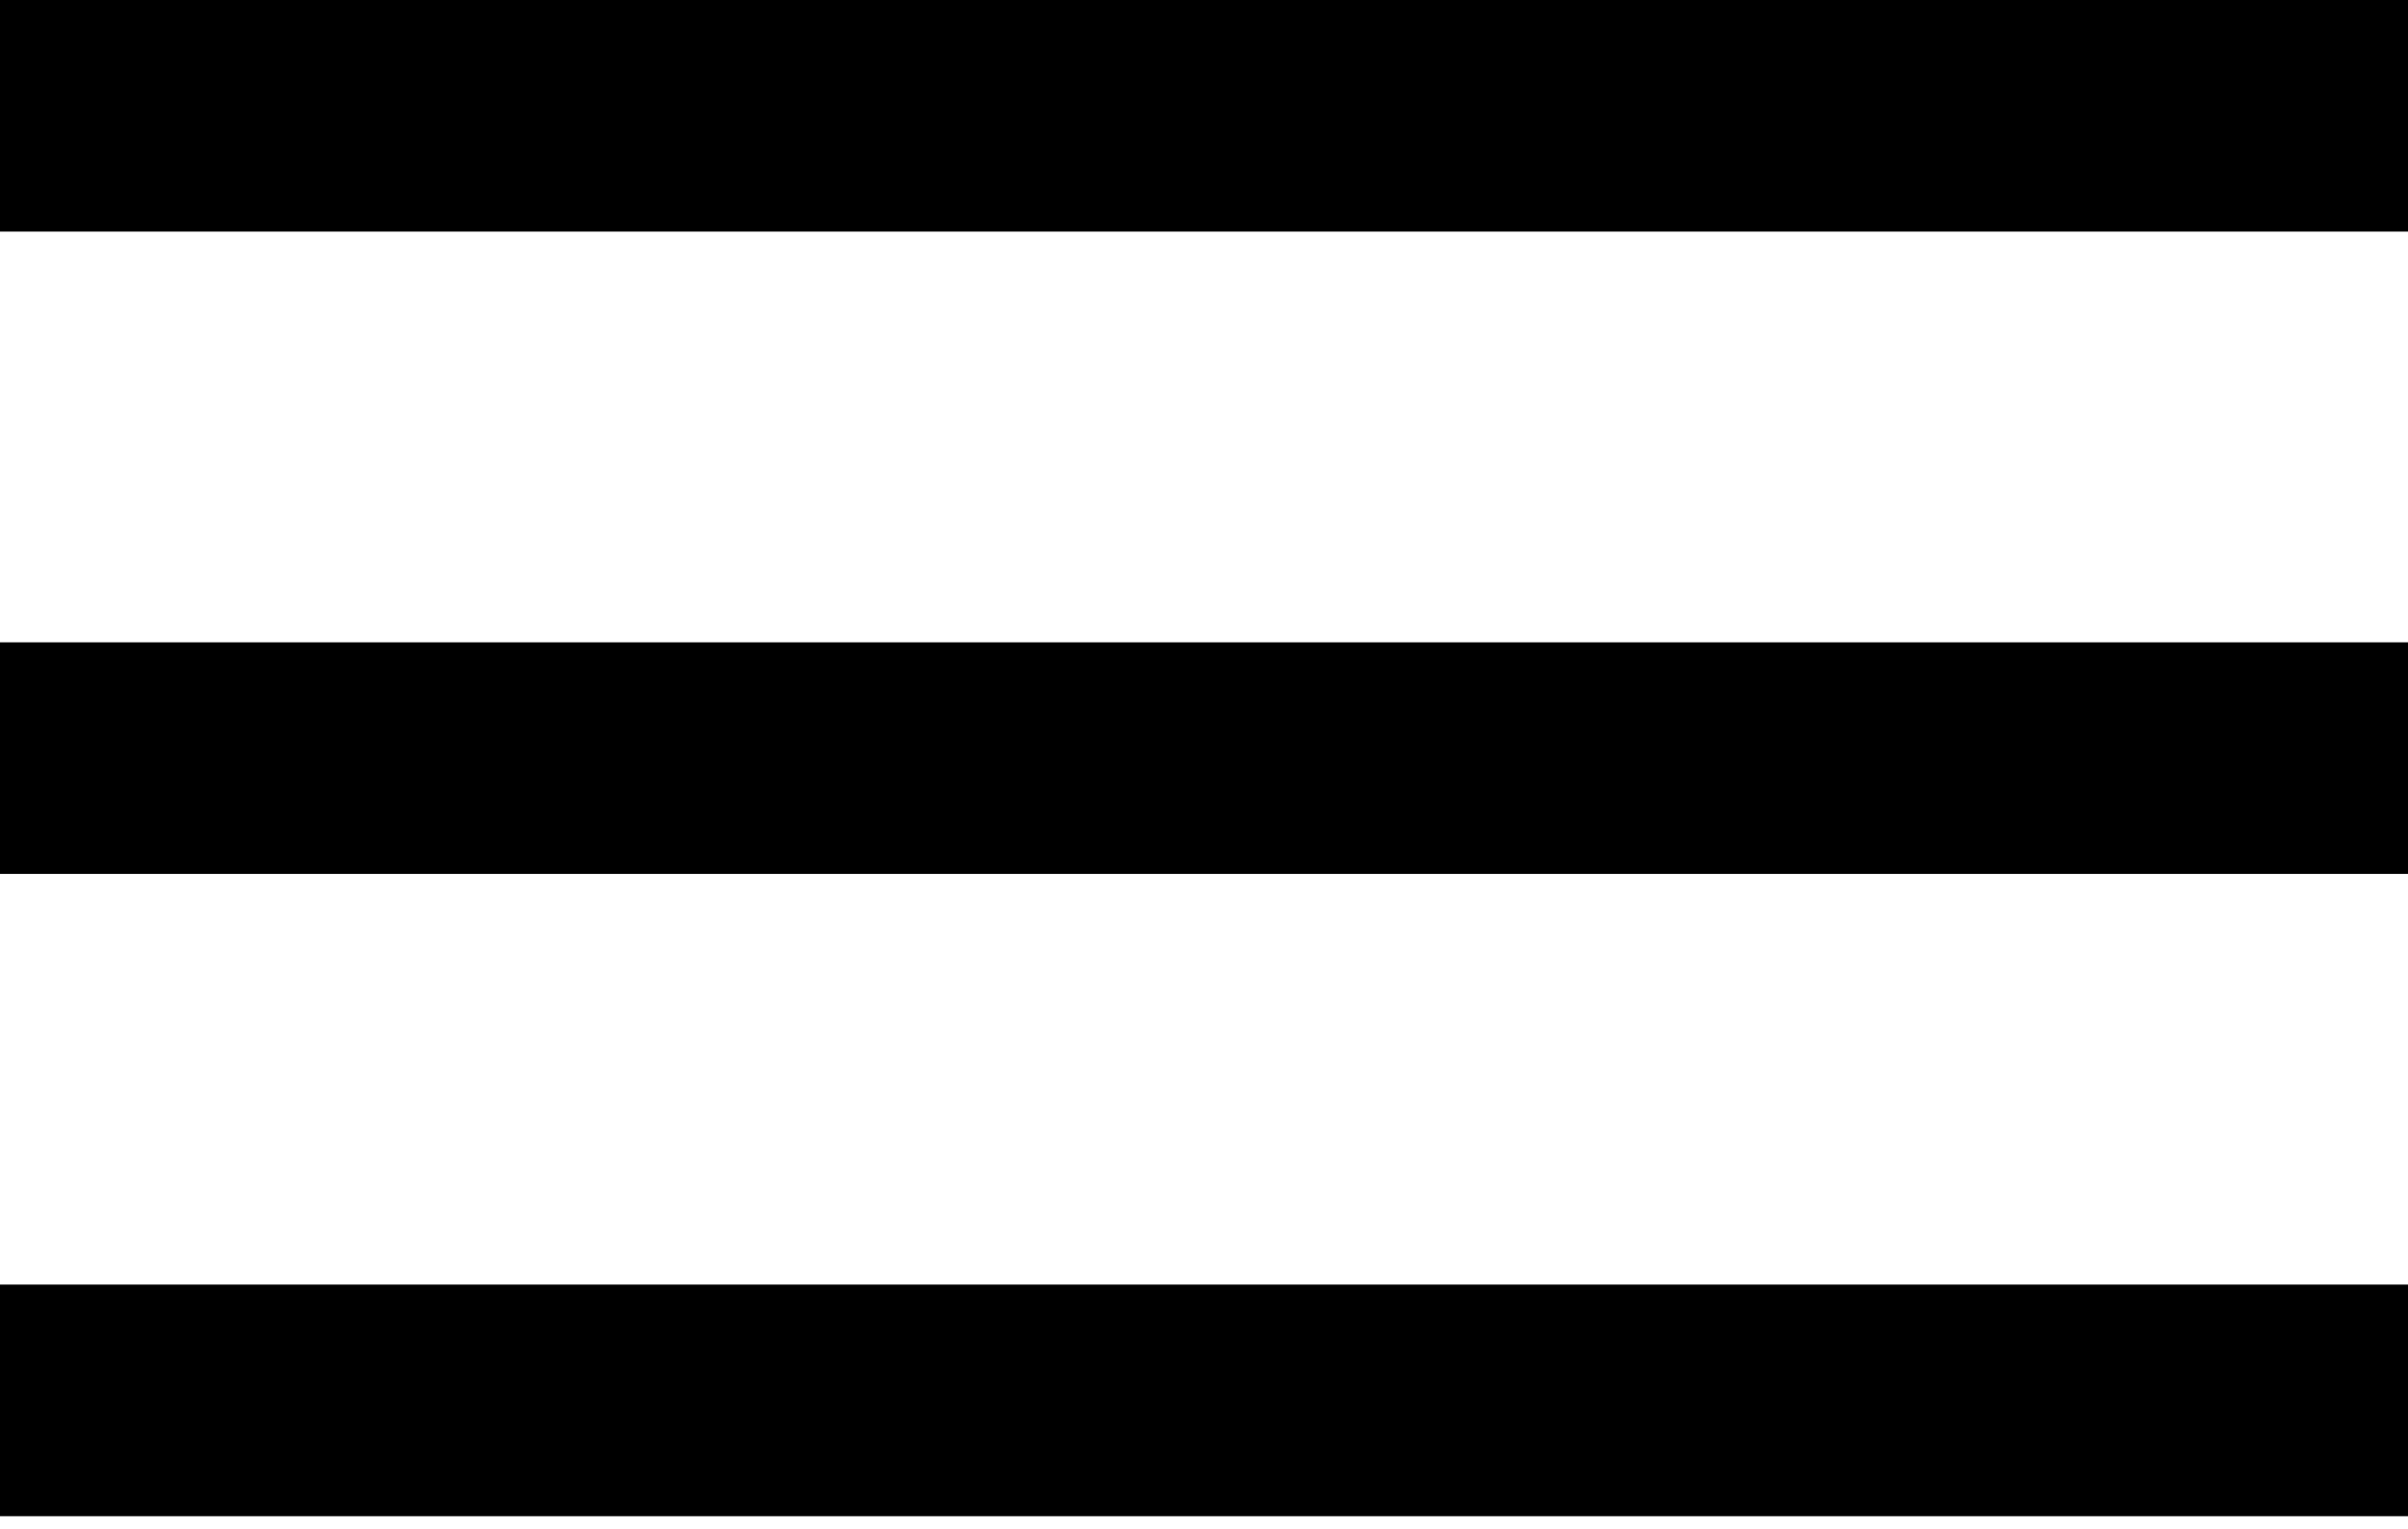 <svg width="52" height="33" viewBox="0 0 52 33" fill="none" xmlns="http://www.w3.org/2000/svg">
<line y1="2.5" x2="52" y2="2.5" stroke="black" stroke-width="5"/>
<line y1="16.367" x2="52" y2="16.367" stroke="black" stroke-width="5"/>
<line y1="30.233" x2="52" y2="30.233" stroke="black" stroke-width="5"/>
</svg>
